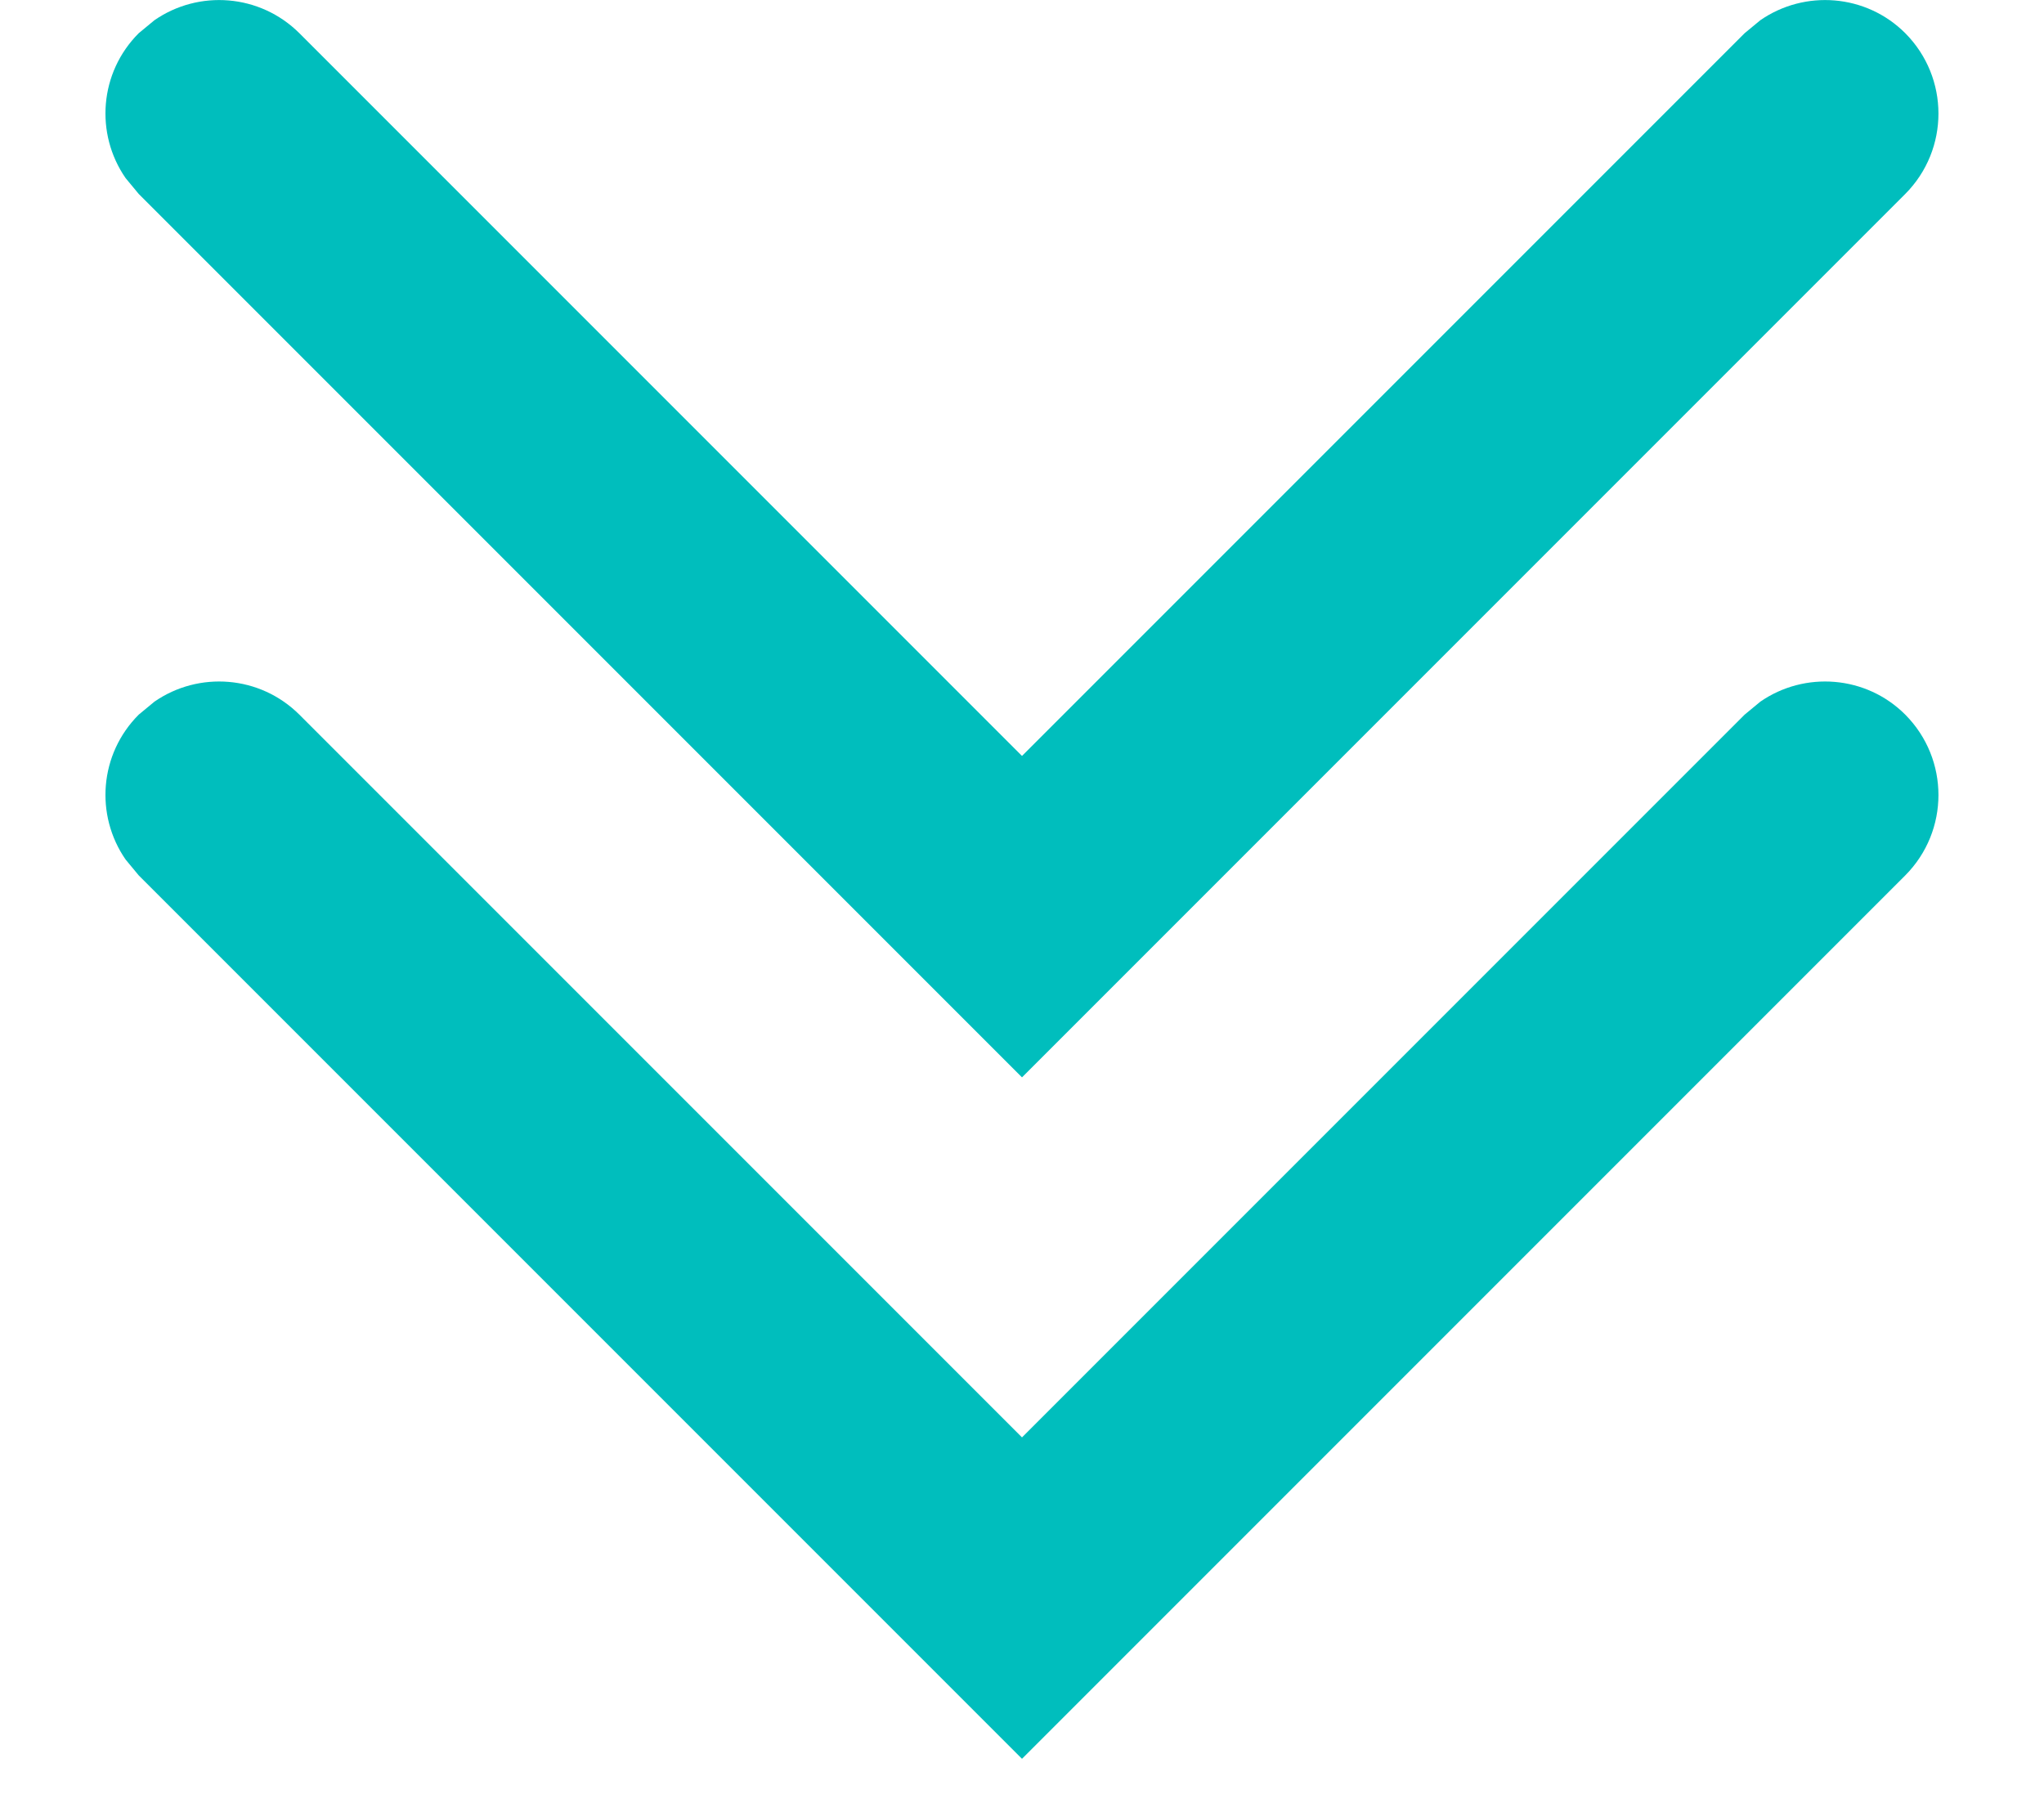 <?xml version="1.0" encoding="UTF-8"?>
<svg width="9px" height="8px" viewBox="0 0 9 8" version="1.1" xmlns="http://www.w3.org/2000/svg" xmlns:xlink="http://www.w3.org/1999/xlink">
    <!-- Generator: Sketch 60.1 (88133) - https://sketch.com -->
    <title></title>
    <desc>Created with Sketch.</desc>
    <g id="页面-1" stroke="none" stroke-width="1" fill="none" fill-rule="evenodd">
        <g id="下拉、编辑不同状态" transform="translate(-365, -782)" fill="#00BEBD" fill-rule="nonzero">
            <g id="编组" transform="translate(365, 782)">
                <g id="编组-31">
                    <path d="M0.68,3.089 C0.875,2.954 1.144,2.973 1.318,3.146 L1.318,3.146 L4.5,6.328 L7.682,3.146 L7.751,3.089 C7.946,2.954 8.216,2.973 8.389,3.146 C8.584,3.342 8.584,3.658 8.389,3.854 L8.389,3.854 L4.5,7.743 L0.611,3.854 L0.553,3.784 C0.418,3.589 0.437,3.32 0.611,3.146 L0.611,3.146 Z M0.68,0.089 C0.875,-0.046 1.144,-0.027 1.318,0.146 L1.318,0.146 L4.5,3.328 L7.682,0.146 L7.751,0.089 C7.946,-0.046 8.216,-0.027 8.389,0.146 C8.584,0.342 8.584,0.658 8.389,0.854 L8.389,0.854 L4.5,4.743 L0.611,0.854 L0.553,0.784 C0.418,0.589 0.437,0.32 0.611,0.146 L0.611,0.146 Z" id="形状结合"></path>
                </g>
            </g>
        </g>
    </g>
</svg>